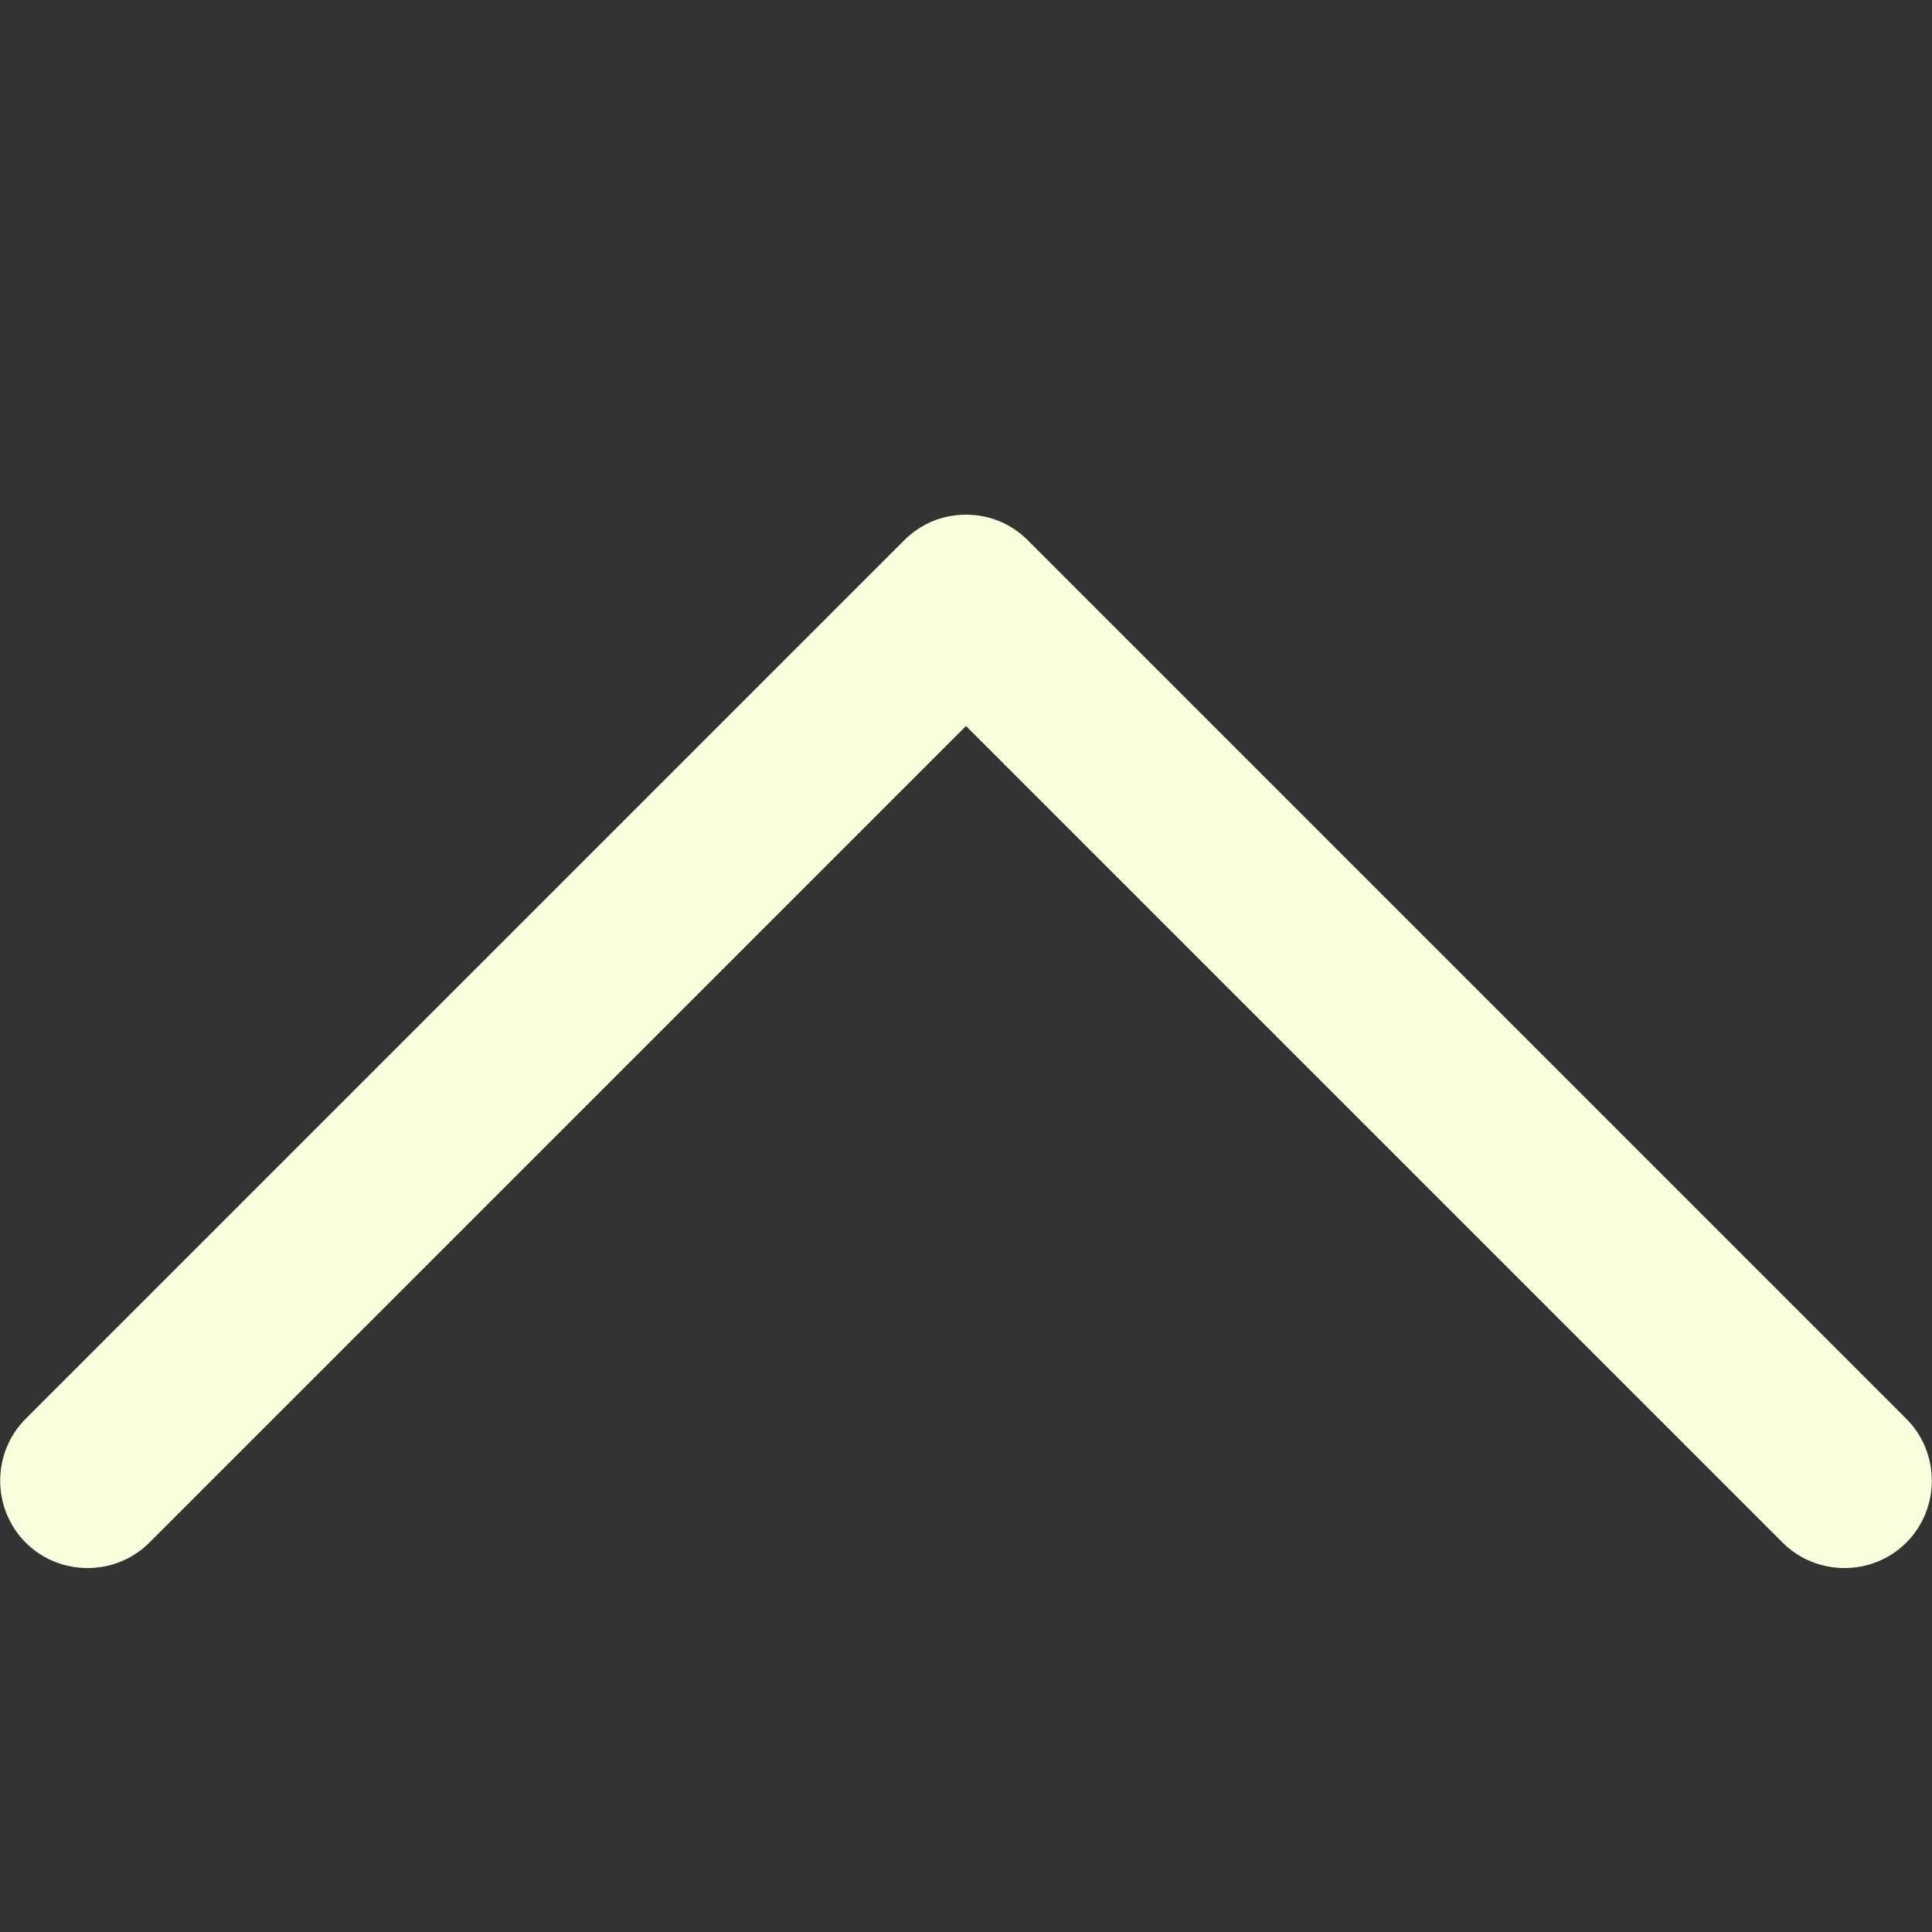 <?xml version="1.0" encoding="utf-8"?>
<!-- Generator: Adobe Illustrator 22.1.0, SVG Export Plug-In . SVG Version: 6.00 Build 0)  -->
<svg version="1.1" id="f4cb3e3c-0c57-4a03-b858-6811b3857f6f"
	 xmlns="http://www.w3.org/2000/svg" xmlns:xlink="http://www.w3.org/1999/xlink" x="0px" y="0px" viewBox="0 0 256 256"
	 enable-background="new 0 0 256 256" xml:space="preserve">
<rect x="0" y="0" width="256" height="256" fill="#333333" stroke="none"/>
<path fill="#f9ffdc" d="M128,68.2c3,0,5.9,1.1,8.2,3.4L252.6,188c4.5,4.5,4.5,11.9,0,16.4c-4.5,4.5-11.9,4.5-16.4,0L128,96.2
	L19.8,204.4c-4.5,4.5-11.9,4.5-16.4,0c-4.5-4.5-4.5-11.9,0-16.4L119.8,71.6C122.1,69.3,125,68.2,128,68.2z"/>
</svg>
